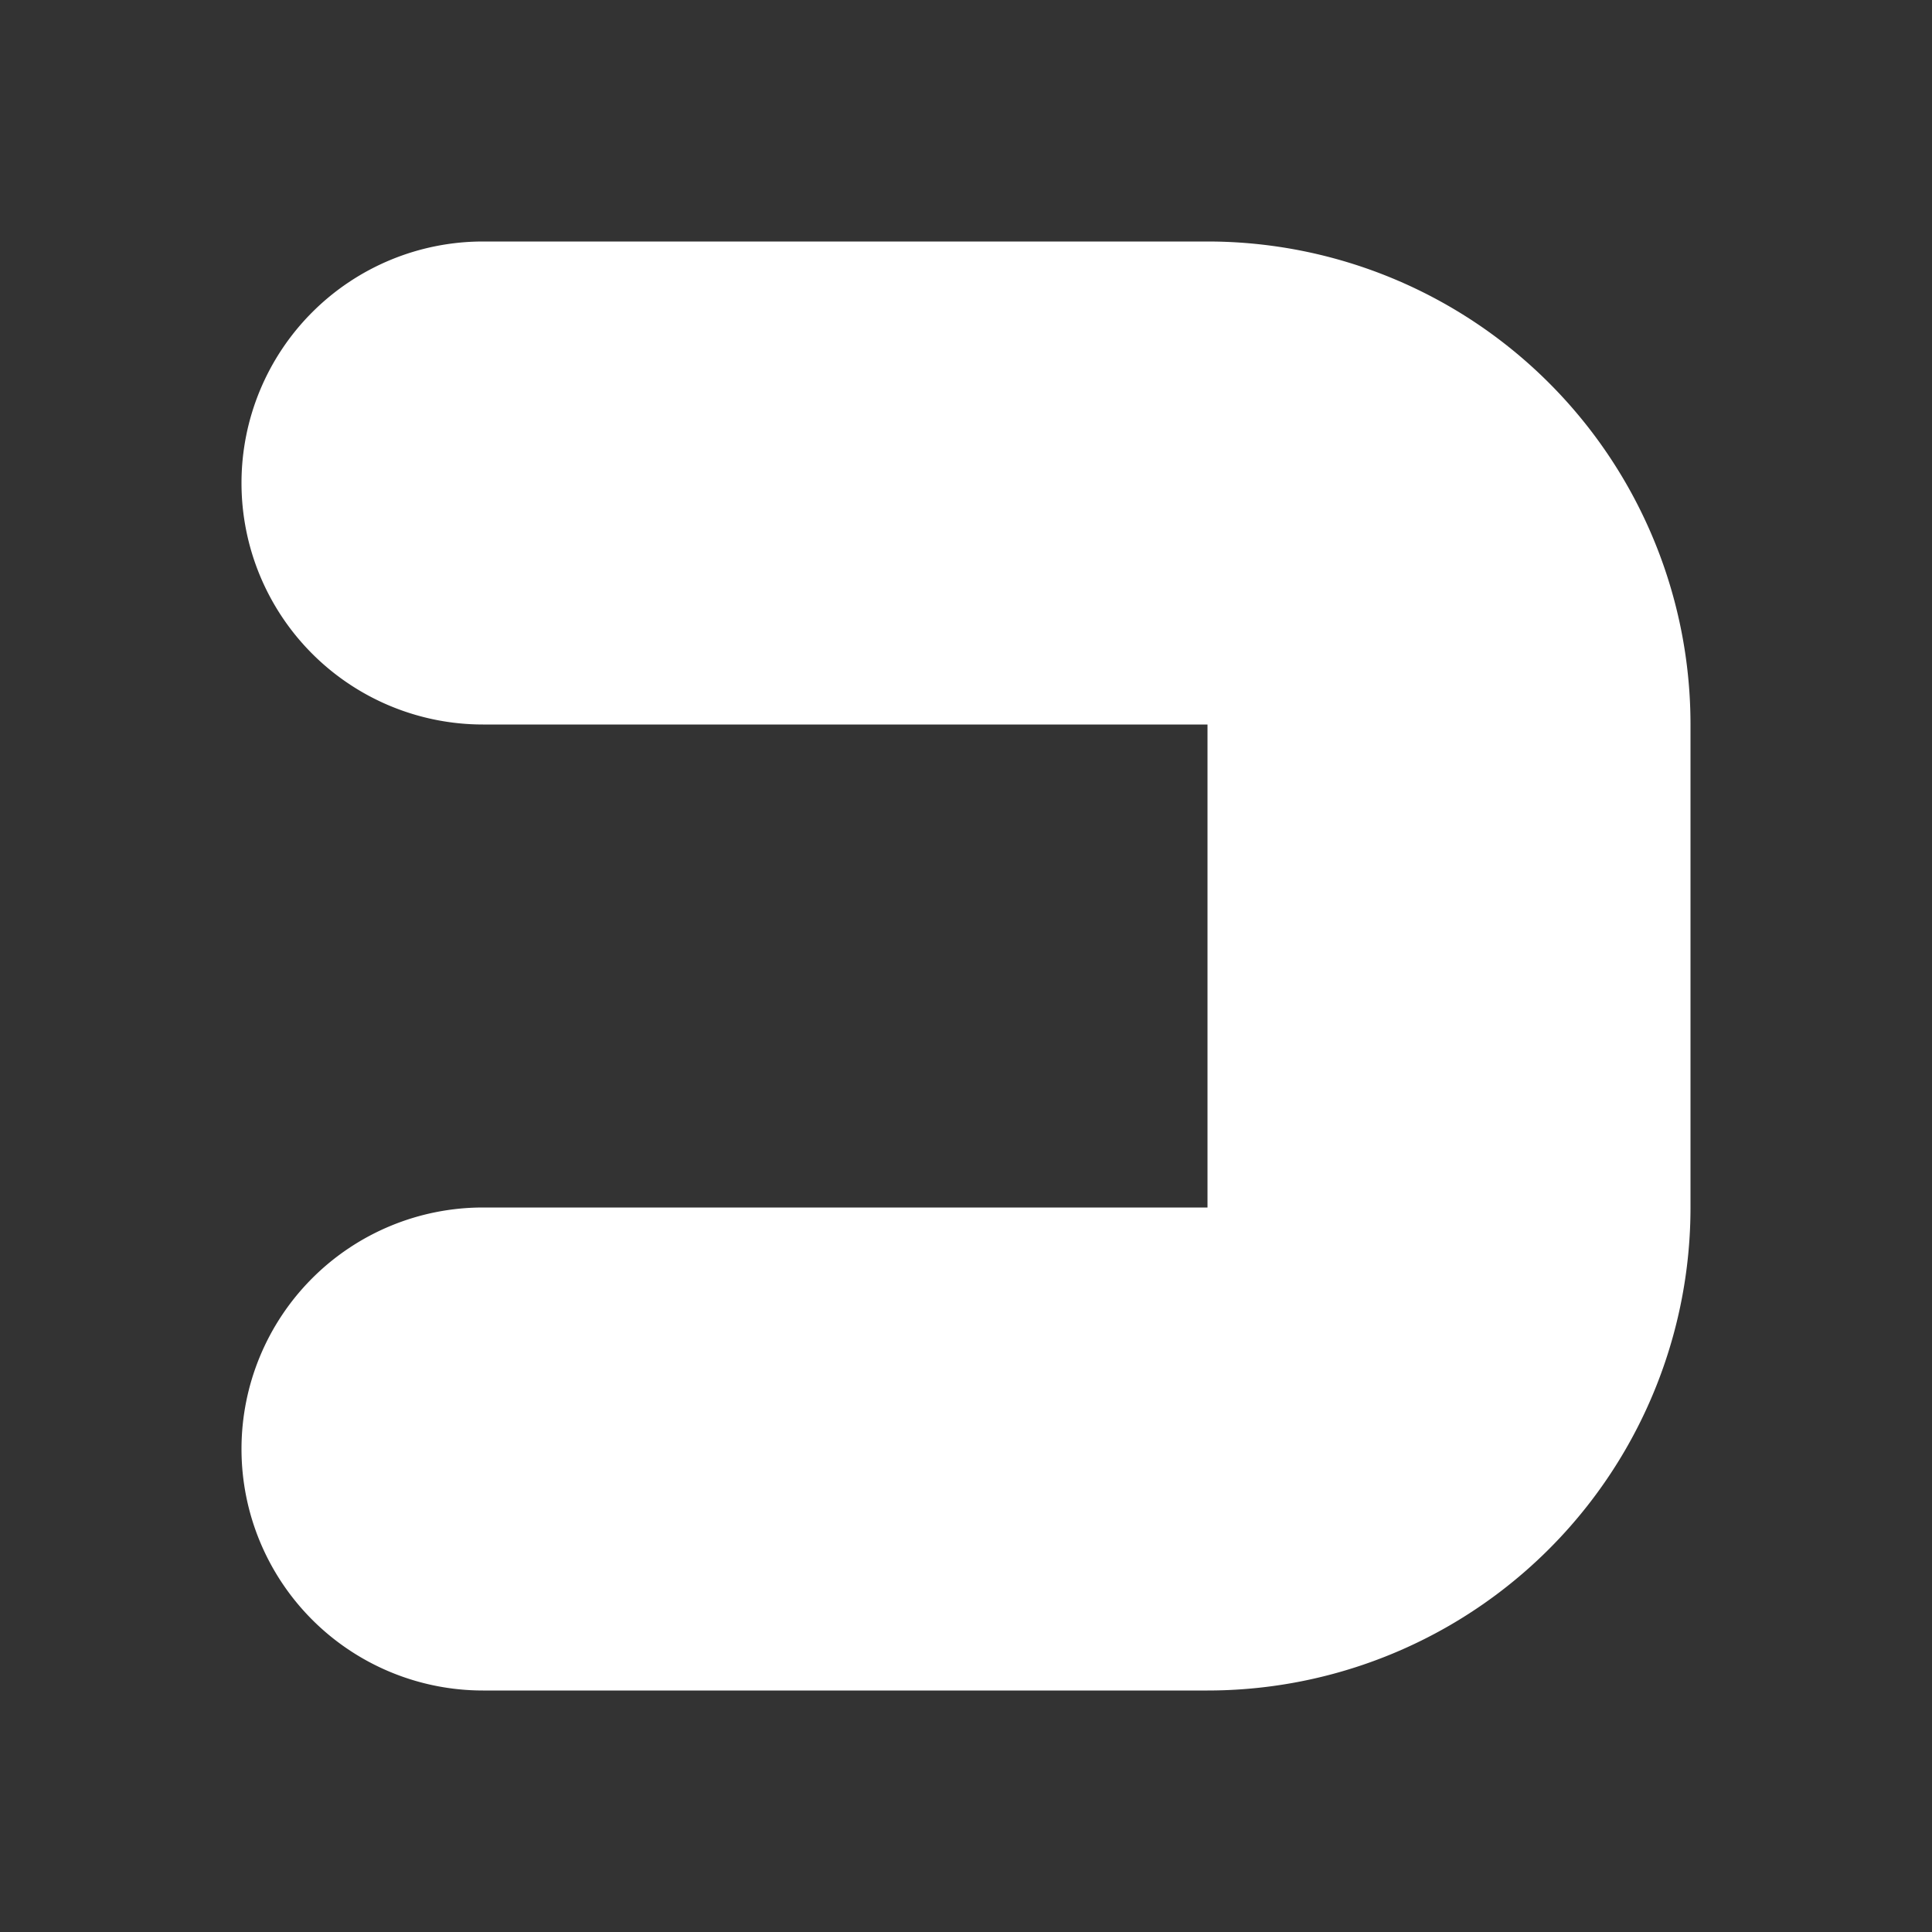 <svg width="16" height="16" fill="none" xmlns="http://www.w3.org/2000/svg"><rect width="100%" height="100%" fill="#333333" stroke="none"/><path d="M2 4a2 2 0 0 1 2-2h6a4 4 0 0 1 4 4H4a2 2 0 0 1-2-2zM2 12a2 2 0 0 1 2-2h10a4 4 0 0 1-4 4H4a2 2 0 0 1-2-2zM10 6h4v4h-4z" fill="#fff" /></svg>
